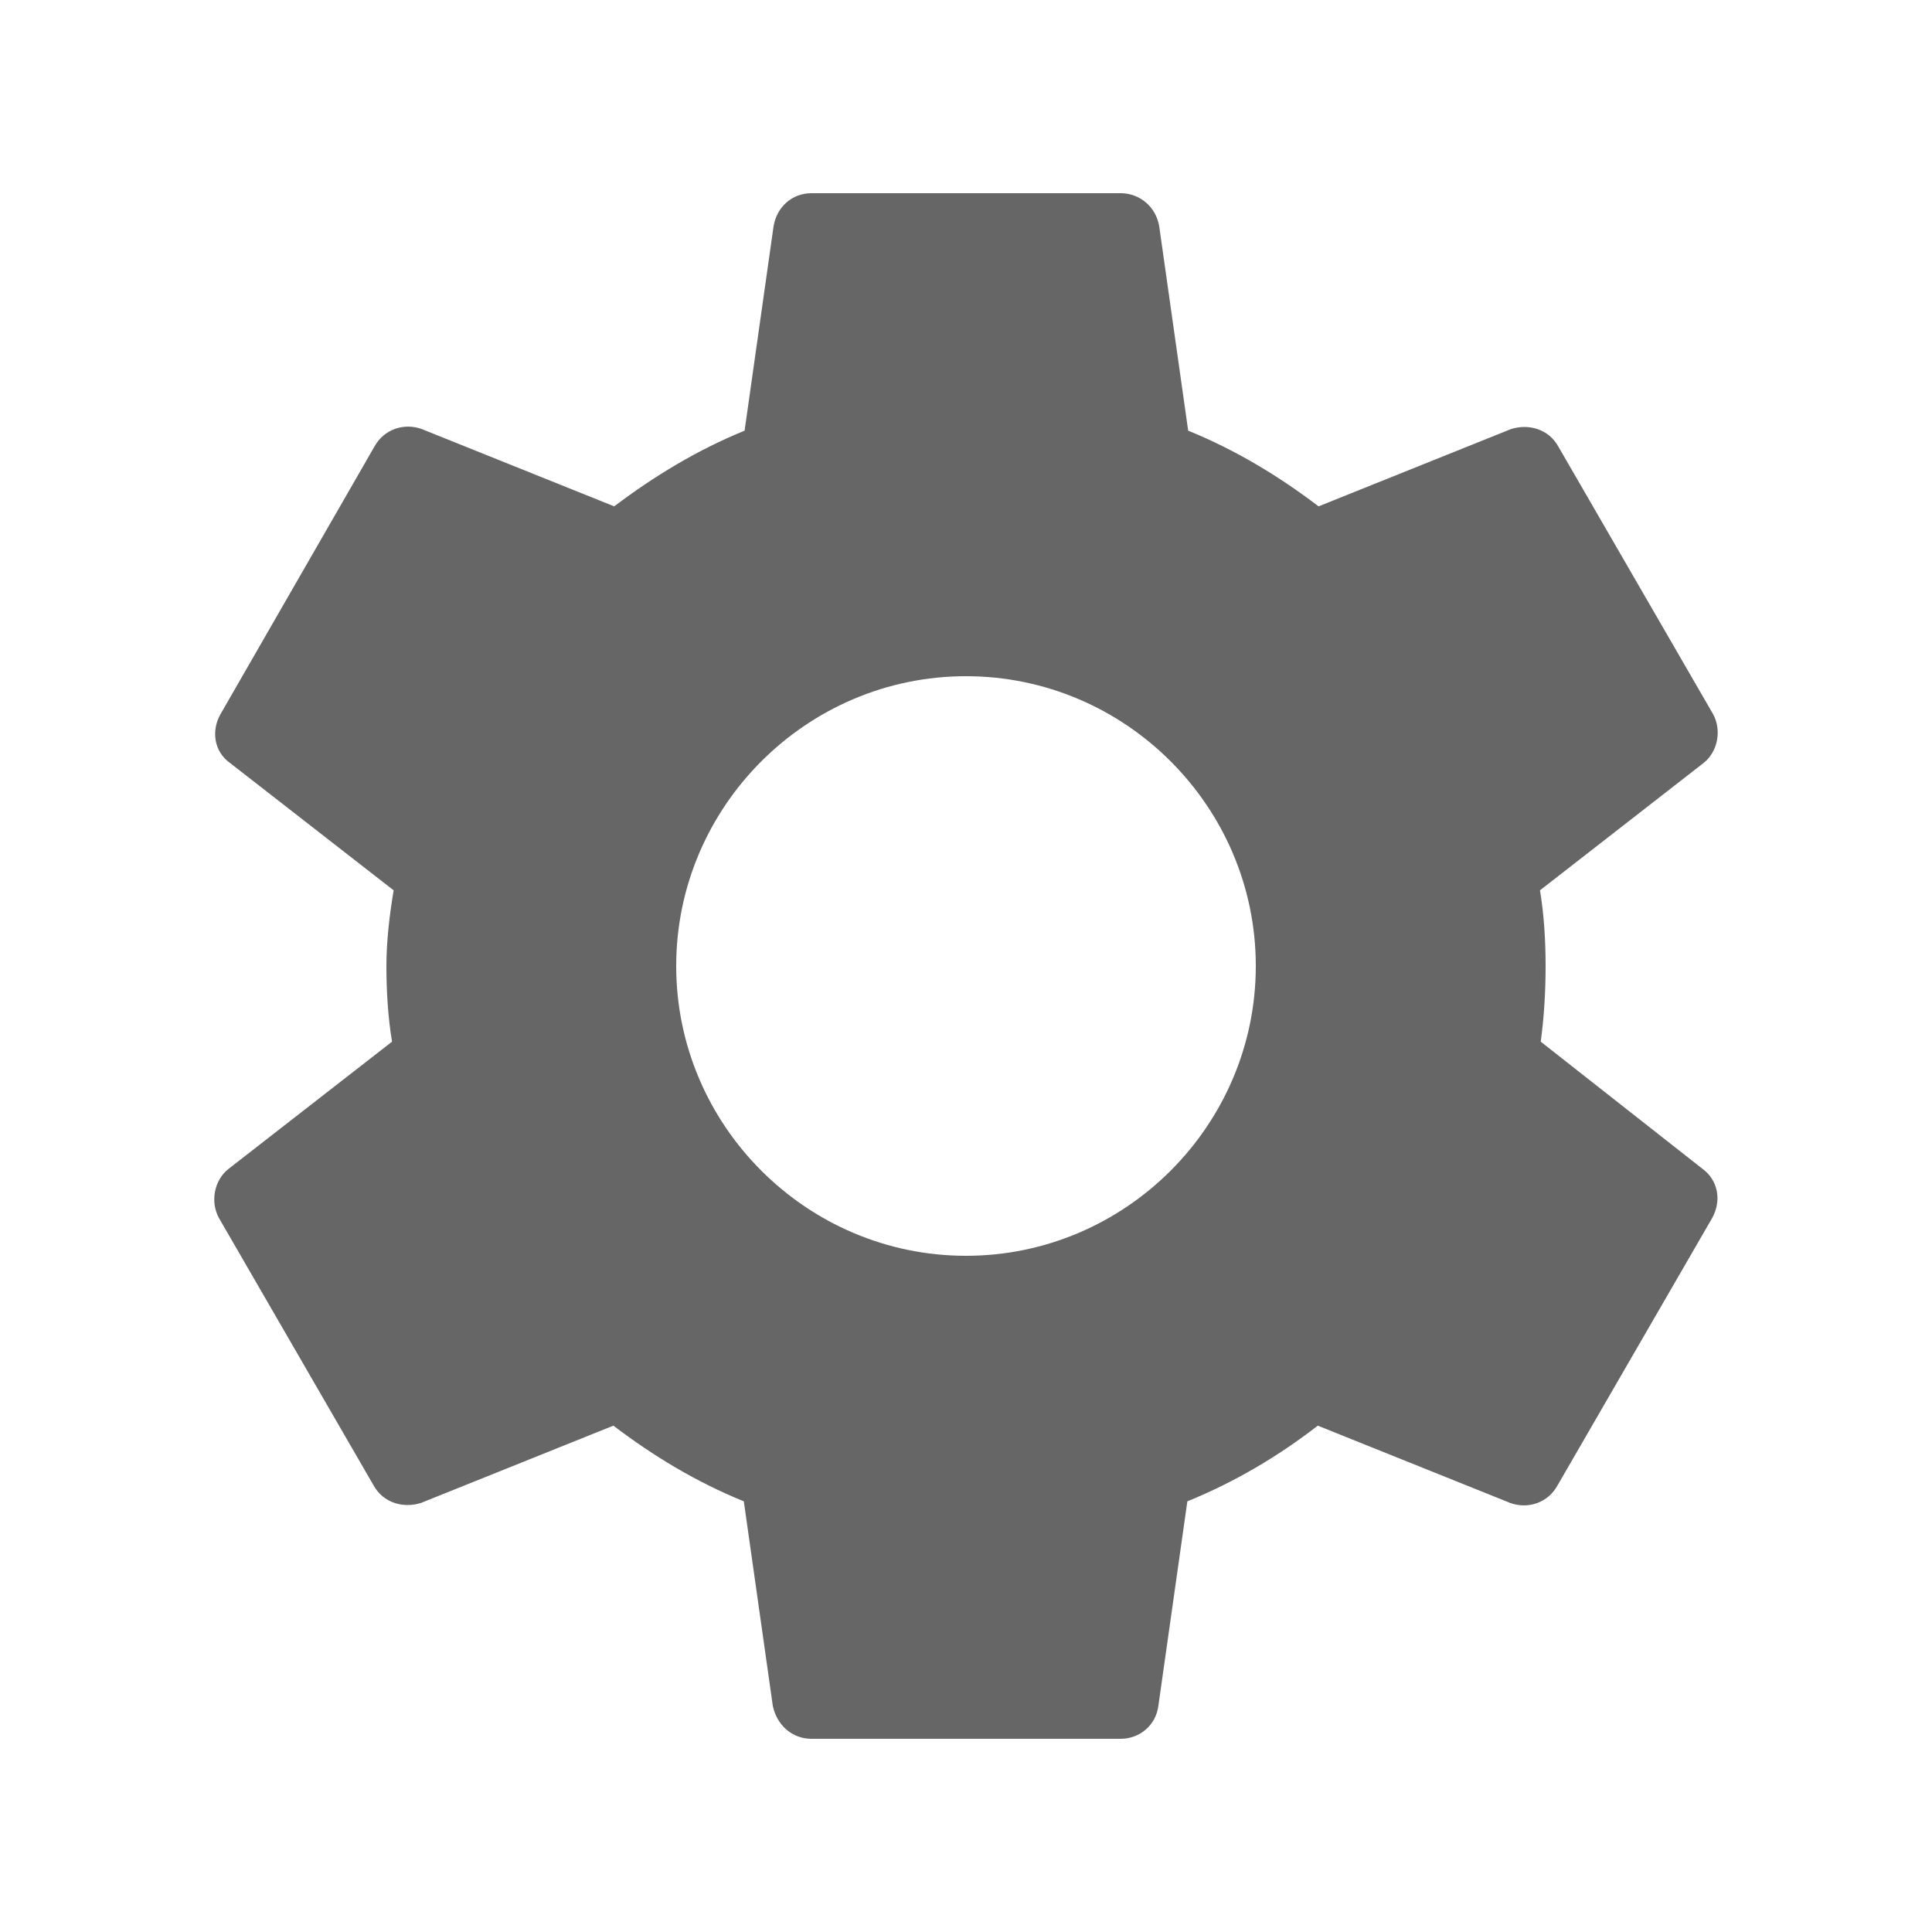 <svg width="35" height="35" viewBox="0 0 35 35" fill="none" xmlns="http://www.w3.org/2000/svg">
<g clip-path="url(#clip0_19_31)">
<path d="M27.912 18.871C27.971 18.433 28 17.981 28 17.5C28 17.033 27.971 16.567 27.898 16.129L30.858 13.825C31.121 13.621 31.194 13.227 31.033 12.935L28.233 8.094C28.058 7.773 27.694 7.671 27.373 7.773L23.887 9.173C23.158 8.619 22.385 8.152 21.525 7.802L21 4.098C20.941 3.748 20.65 3.5 20.3 3.5H14.7C14.35 3.5 14.073 3.748 14.014 4.098L13.489 7.802C12.629 8.152 11.841 8.633 11.127 9.173L7.641 7.773C7.321 7.656 6.956 7.773 6.781 8.094L3.996 12.935C3.821 13.242 3.879 13.621 4.171 13.825L7.131 16.129C7.058 16.567 7 17.048 7 17.5C7 17.952 7.029 18.433 7.102 18.871L4.141 21.175C3.879 21.379 3.806 21.773 3.966 22.065L6.766 26.906C6.941 27.227 7.306 27.329 7.627 27.227L11.112 25.827C11.841 26.381 12.614 26.848 13.475 27.198L14 30.902C14.073 31.252 14.35 31.5 14.7 31.5H20.3C20.65 31.5 20.941 31.252 20.985 30.902L21.51 27.198C22.371 26.848 23.158 26.381 23.873 25.827L27.358 27.227C27.679 27.344 28.044 27.227 28.218 26.906L31.018 22.065C31.194 21.744 31.121 21.379 30.843 21.175L27.912 18.871ZM17.5 22.75C14.612 22.75 12.25 20.387 12.25 17.5C12.25 14.613 14.612 12.25 17.5 12.25C20.387 12.25 22.75 14.613 22.75 17.5C22.75 20.387 20.387 22.75 17.5 22.75Z" fill="#666666"/>
</g>
<defs>
<clipPath id="clip0_19_31">
<rect width="35" height="35" fill="white"/>
</clipPath>
</defs>
</svg>
